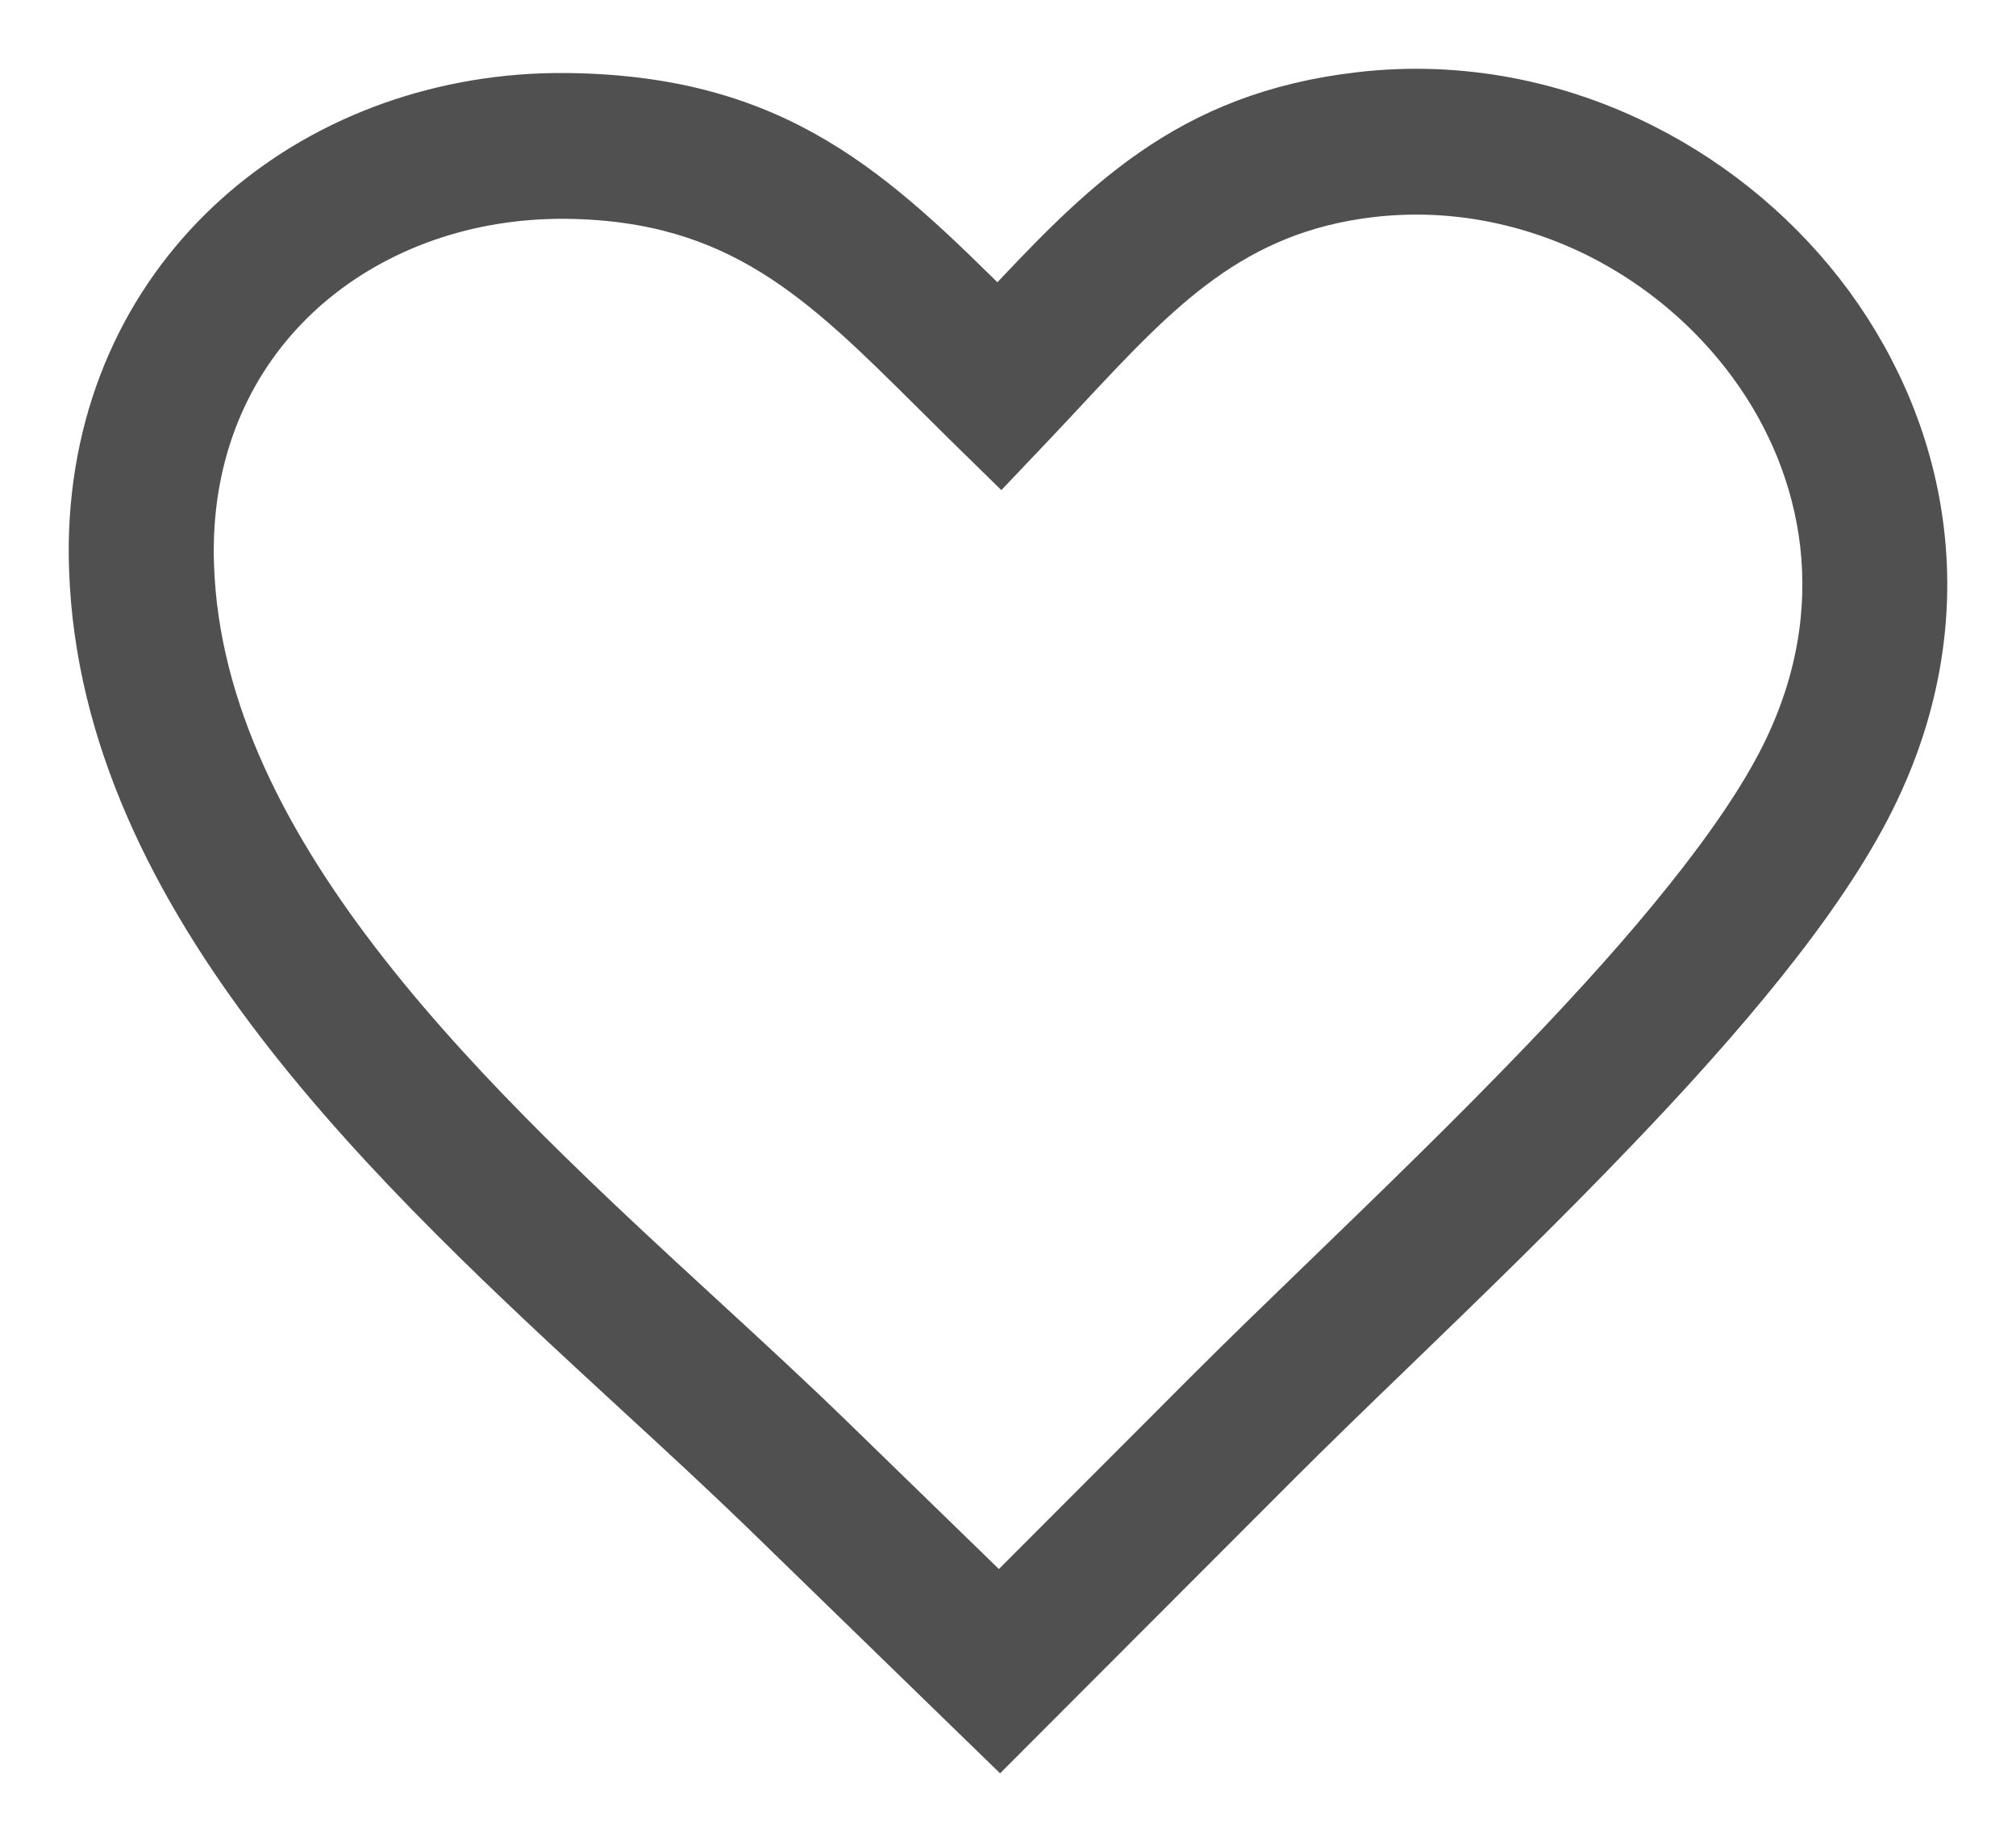 <svg width="22" height="20" viewBox="0 0 22 20" fill="none" xmlns="http://www.w3.org/2000/svg">
<path d="M11.655 4.214C11.544 4.333 11.433 4.453 11.297 4.596L10.921 4.992L10.53 4.609C10.415 4.495 10.297 4.379 10.183 4.265C8.976 3.066 8.066 2.163 6.193 2.138C6.119 2.136 6.041 2.138 5.96 2.141C4.912 2.179 3.945 2.568 3.238 3.234C2.542 3.891 2.097 4.822 2.083 5.956C2.081 6.026 2.083 6.1 2.086 6.181C2.198 9.347 5.2 12.108 7.688 14.396C8.168 14.838 8.629 15.262 9.07 15.691L10.903 17.473L13.206 15.167C13.577 14.796 13.997 14.39 14.446 13.956C15.21 13.217 16.059 12.397 16.85 11.571C17.418 10.978 17.957 10.382 18.414 9.808C18.863 9.246 19.231 8.712 19.467 8.236C19.855 7.454 19.977 6.672 19.894 5.941C19.812 5.22 19.531 4.546 19.109 3.971C18.681 3.388 18.111 2.905 17.459 2.575C16.707 2.197 15.846 2.018 14.965 2.12C13.447 2.297 12.638 3.163 11.655 4.214ZM10.891 3.439C12.014 2.238 12.947 1.254 14.842 1.036C15.935 0.909 17.006 1.129 17.939 1.602C18.745 2.01 19.448 2.605 19.975 3.322C20.507 4.049 20.864 4.901 20.968 5.818C21.074 6.748 20.921 7.738 20.431 8.724C20.154 9.281 19.744 9.879 19.254 10.492C18.774 11.093 18.214 11.714 17.627 12.326C16.821 13.169 15.965 13.997 15.193 14.743C14.742 15.178 14.321 15.586 13.966 15.941L11.287 18.623L10.911 19L10.53 18.63L8.317 16.478C7.911 16.085 7.443 15.653 6.956 15.205C4.318 12.775 1.132 9.846 1.004 6.219C1 6.13 1 6.038 1 5.943C1.02 4.487 1.596 3.285 2.5 2.434C3.395 1.591 4.611 1.098 5.919 1.05C6.009 1.047 6.103 1.046 6.202 1.047C8.487 1.078 9.532 2.089 10.891 3.439Z" fill="#505050" stroke="#505050" stroke-width="0.5"/>
</svg>

